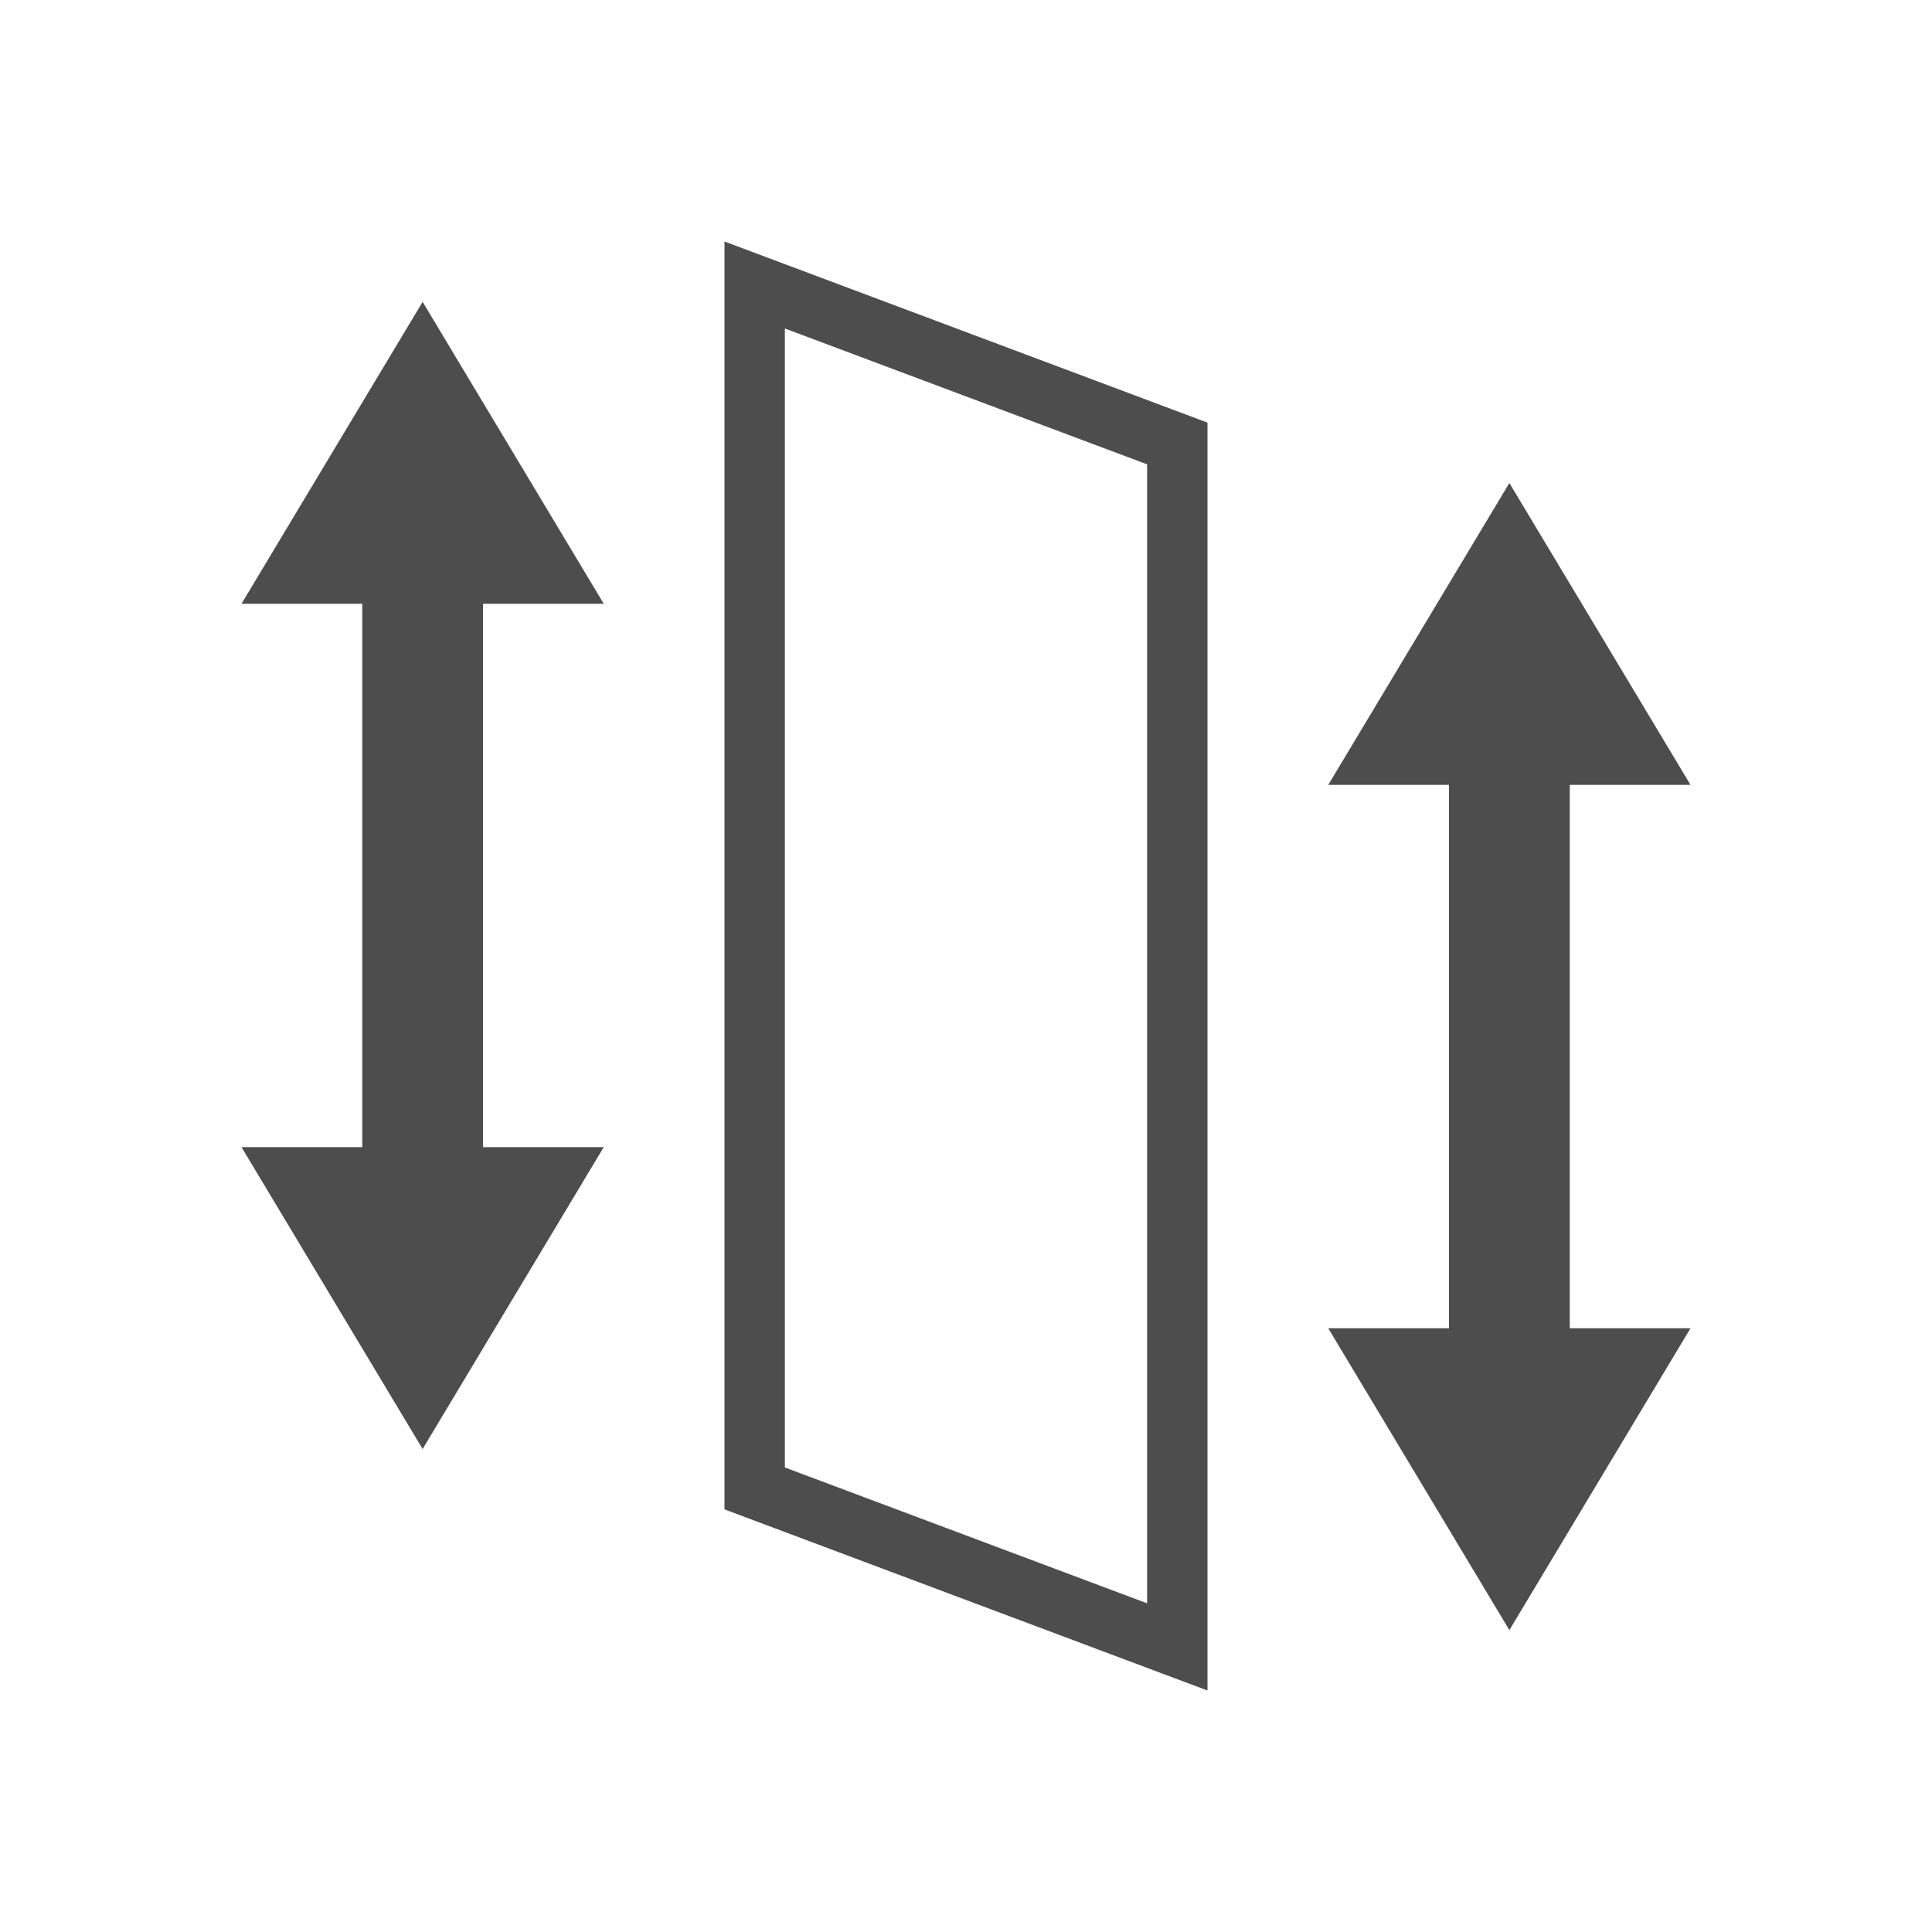 <svg viewBox="0 0 32 32" xmlns="http://www.w3.org/2000/svg"><path d="m12 4v21l8 3v-21zm-5 1-3 5h2v9h-2l3 5 3-5h-2v-9h2zm6 .441 6 2.25v18.865l-6-2.25zm12 2.559-3 5h2v9h-2l3 5 3-5h-2v-9h2z" fill="#4d4d4d"/></svg>